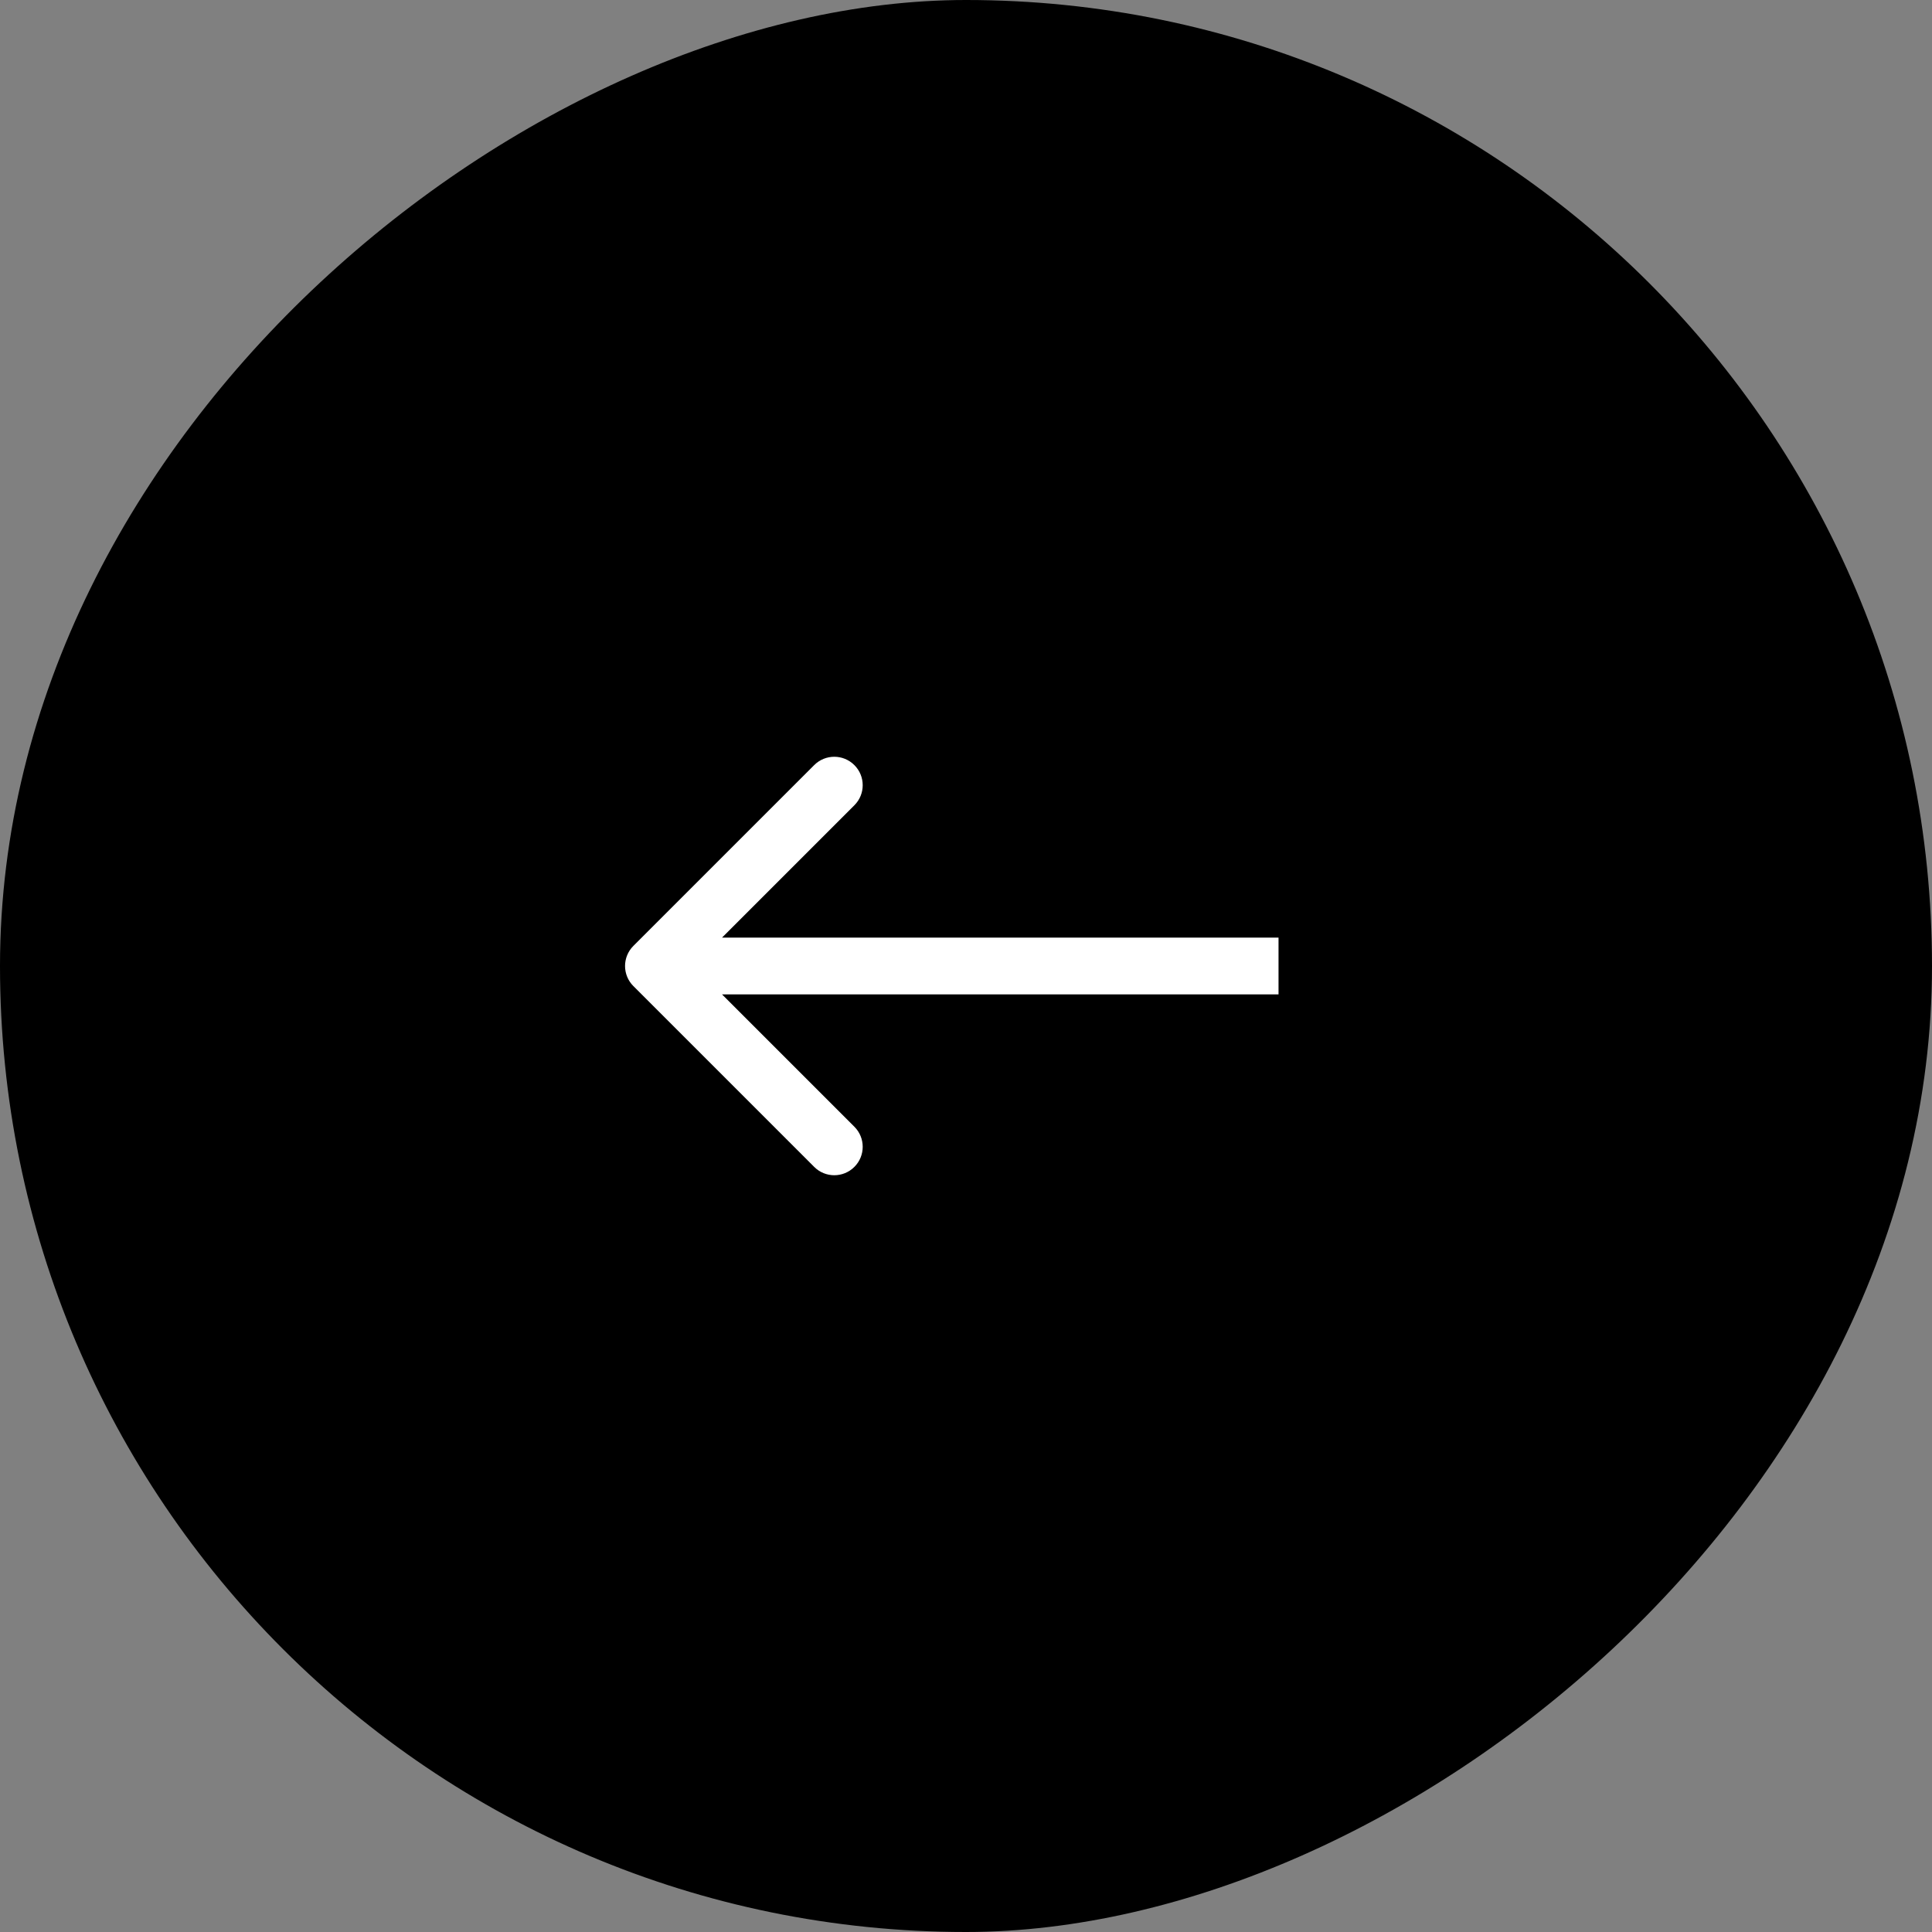 <svg width="68" height="68" viewBox="0 0 68 68" fill="none" xmlns="http://www.w3.org/2000/svg">
<rect x="0" y="0" width="68" height="68" fill="#808080" stroke="none"/>
<g clip-path="url(#clip0_127_138)">
<rect x="1" y="67" width="66" height="66" rx="33" transform="rotate(-90 1 67)" fill="black" stroke="black" stroke-width="2"/>
<path d="M22.293 33.293C21.902 33.683 21.902 34.317 22.293 34.707L28.657 41.071C29.047 41.462 29.68 41.462 30.071 41.071C30.462 40.681 30.462 40.047 30.071 39.657L24.414 34L30.071 28.343C30.462 27.953 30.462 27.32 30.071 26.929C29.68 26.538 29.047 26.538 28.657 26.929L22.293 33.293ZM45 33L23 33L23 35L45 35L45 33Z" fill="white"/>
</g>
<defs>
<clipPath id="clip0_127_138">
<rect width="68" height="68" fill="white" transform="translate(0 68) rotate(-90)"/>
</clipPath>
</defs>
</svg>

